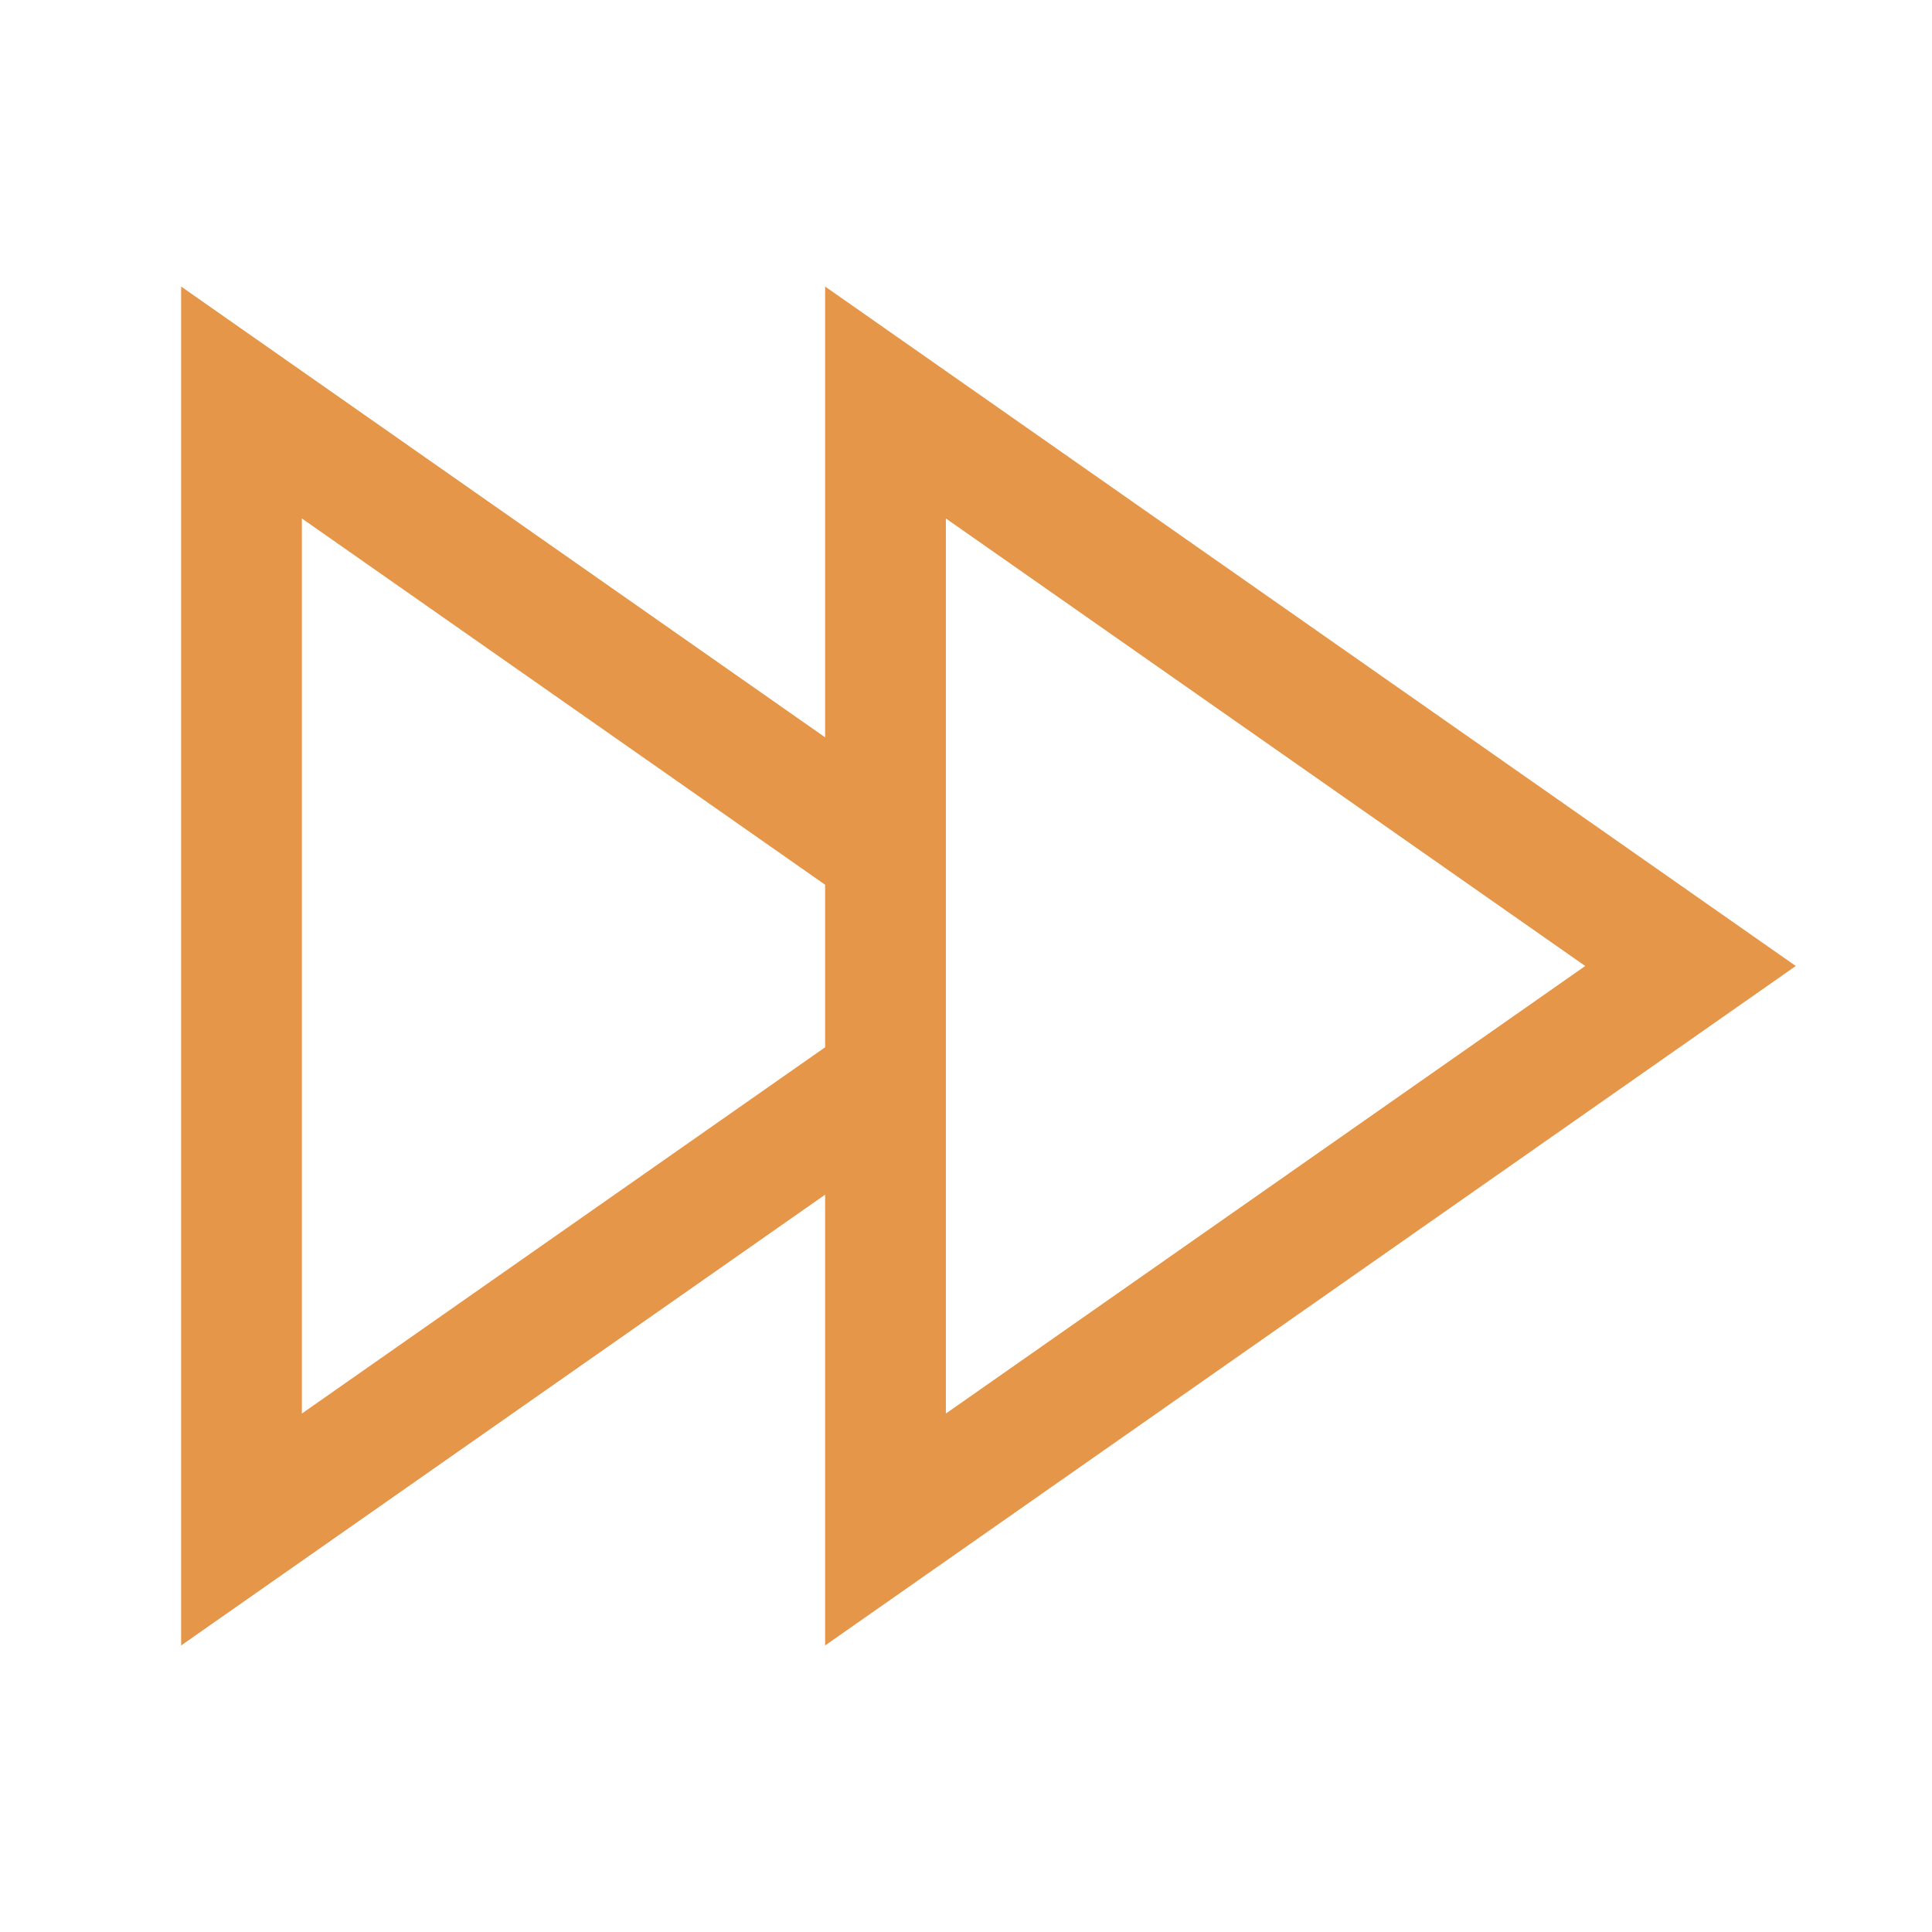 <svg xmlns="http://www.w3.org/2000/svg" class="rubicons mc-fast-forward" width="36" height="36" viewBox="0 0 24 24" stroke="rgb(230, 150, 72)" stroke-width="1.5" fill="none">
  <path d="M11 5v14l10-7-10-7zM11 10.6L3 5v14l8-5.6" stroke-linecap="round"></path>
</svg>
